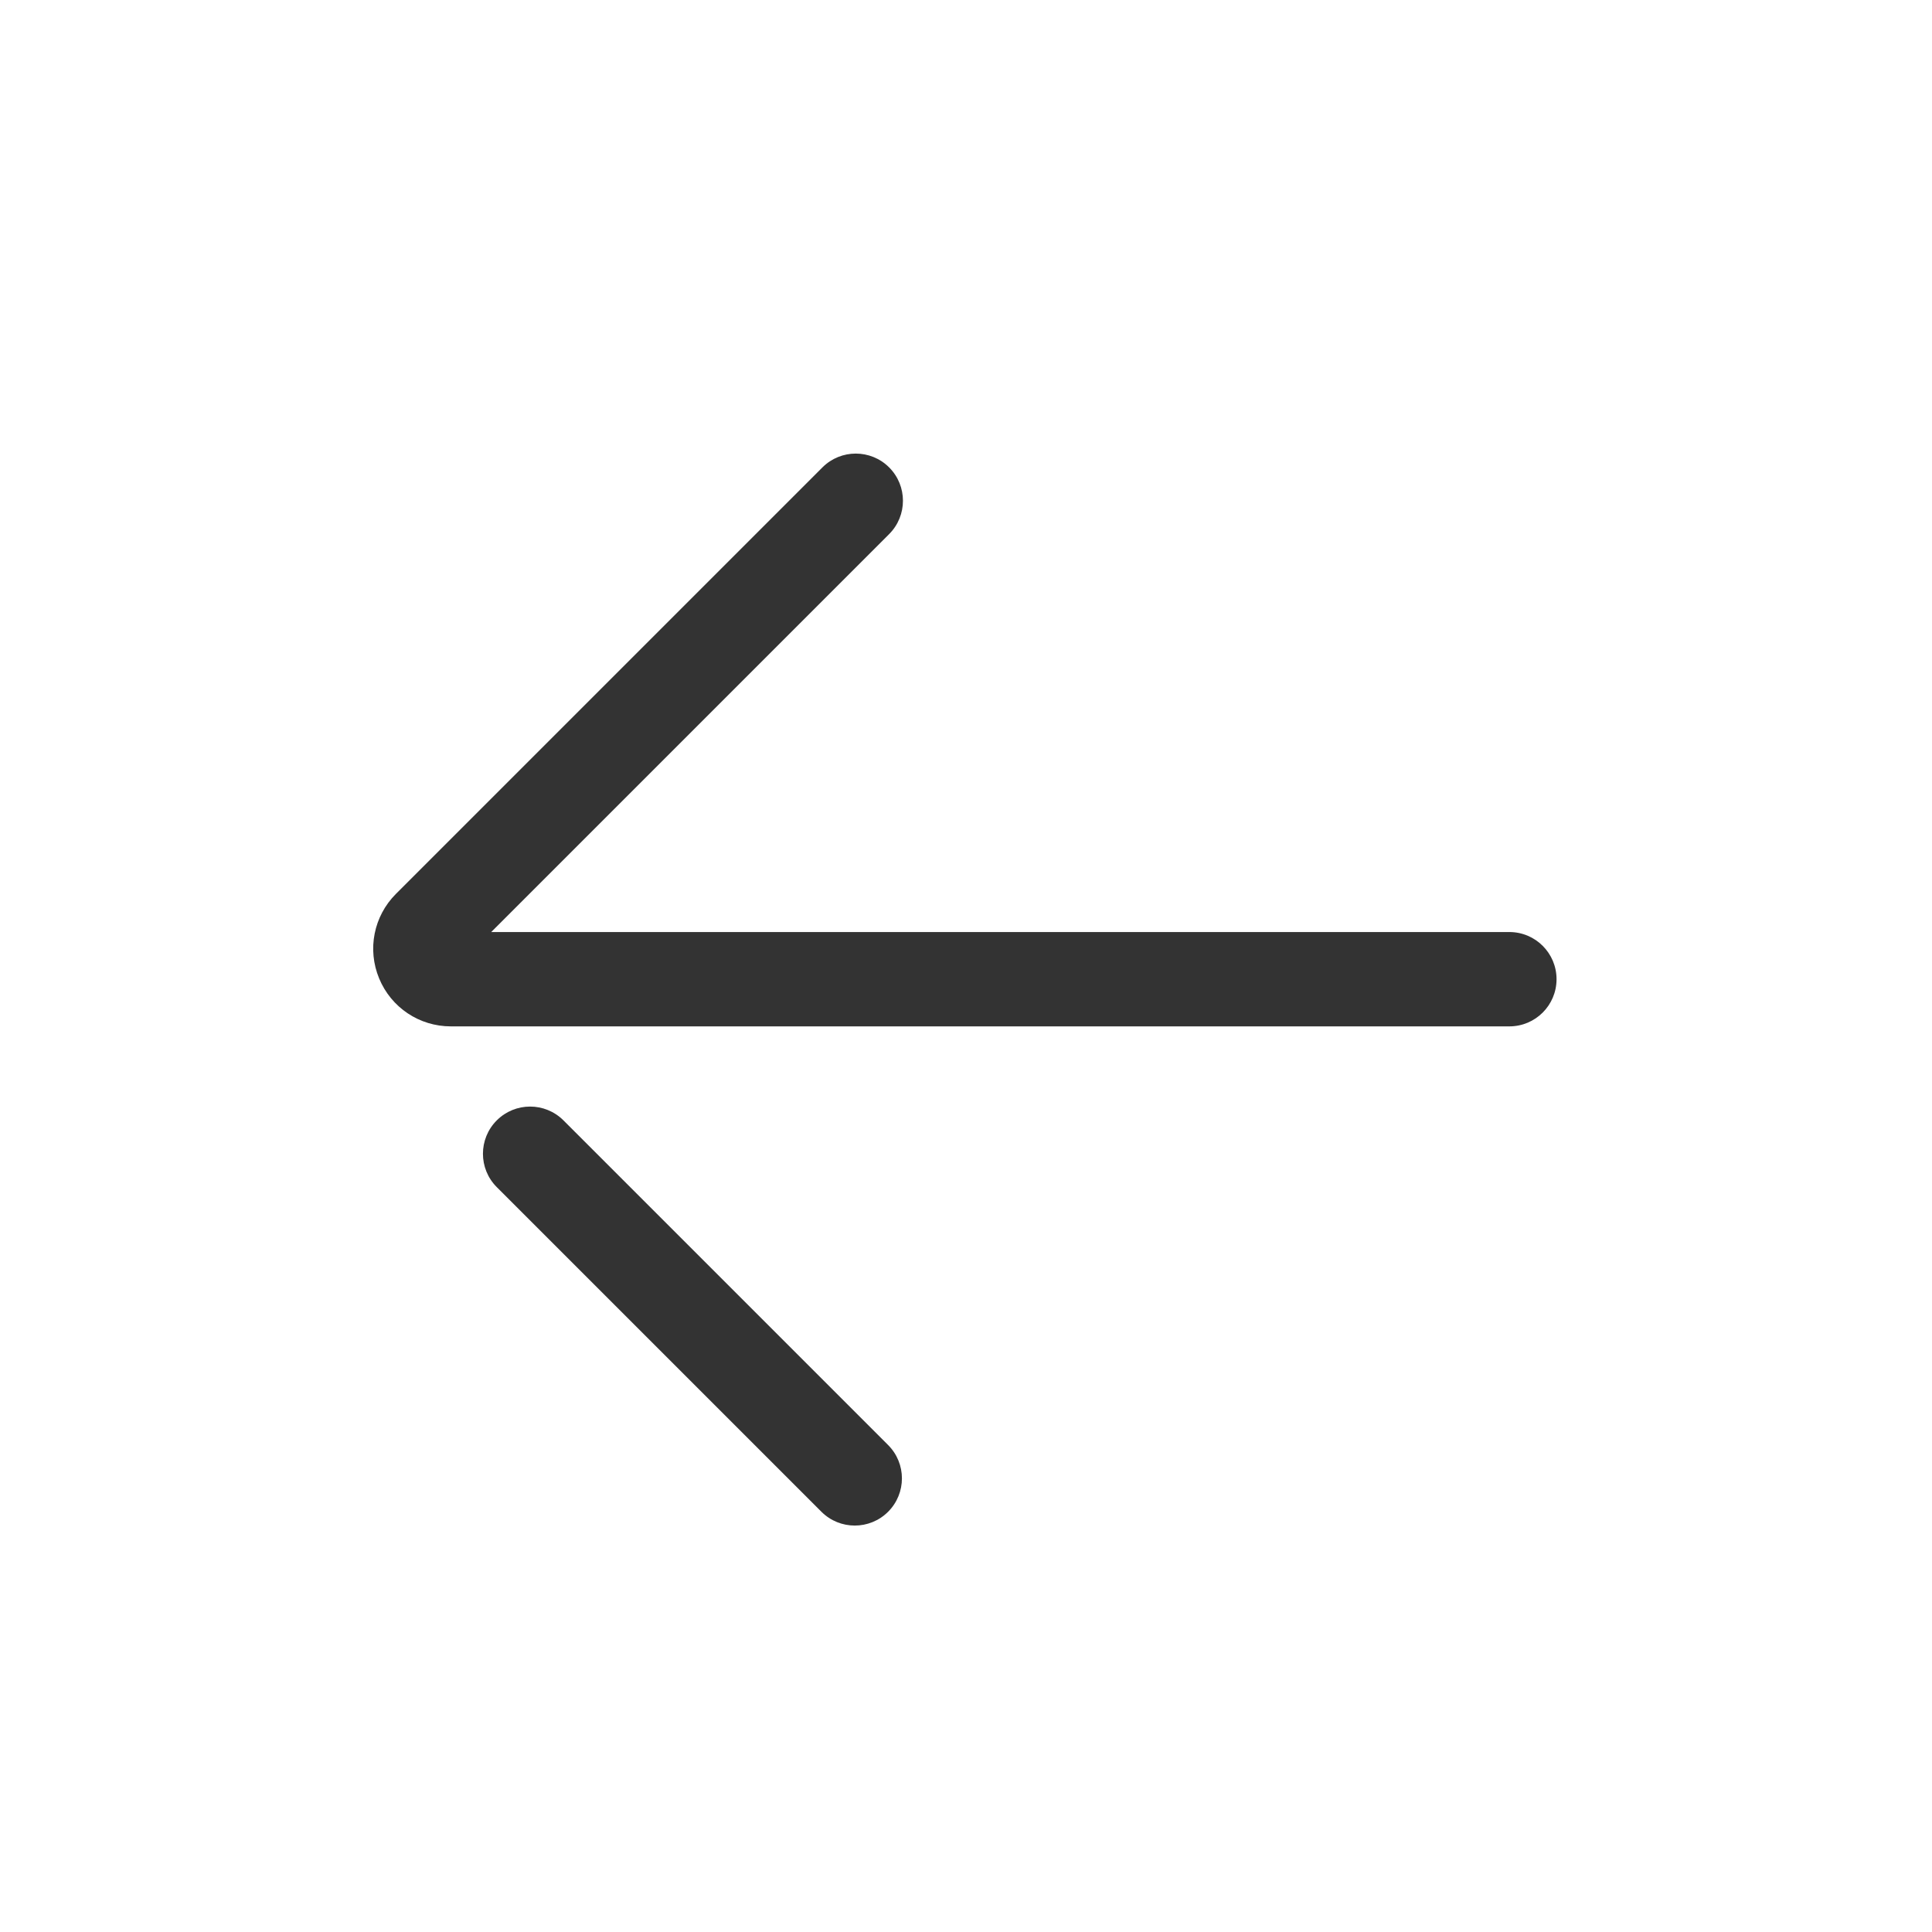 <?xml version="1.0" standalone="no"?><!DOCTYPE svg PUBLIC "-//W3C//DTD SVG 1.1//EN" "http://www.w3.org/Graphics/SVG/1.1/DTD/svg11.dtd"><svg t="1749710510430" class="icon" viewBox="0 0 1024 1024" version="1.1" xmlns="http://www.w3.org/2000/svg" p-id="1150" xmlns:xlink="http://www.w3.org/1999/xlink" width="128" height="128"><path d="M800 544H238.96c-16.7 0-31.62-9.97-38.01-25.4-6.39-15.43-2.89-33.03 8.92-44.84L435.9 247.73c9.76-9.76 25.59-9.76 35.36 0 9.76 9.76 9.76 25.59 0 35.36L260.35 494H800c13.81 0 25 11.19 25 25s-11.19 25-25 25zM453.04 808.58c-6.4 0-12.8-2.44-17.68-7.32L263.29 629.19c-9.76-9.76-9.76-25.59 0-35.36s25.59-9.76 35.36 0L470.72 765.9c9.76 9.76 9.76 25.59 0 35.36-4.88 4.88-11.28 7.32-17.68 7.32z" fill="#333333" p-id="1151"></path></svg>